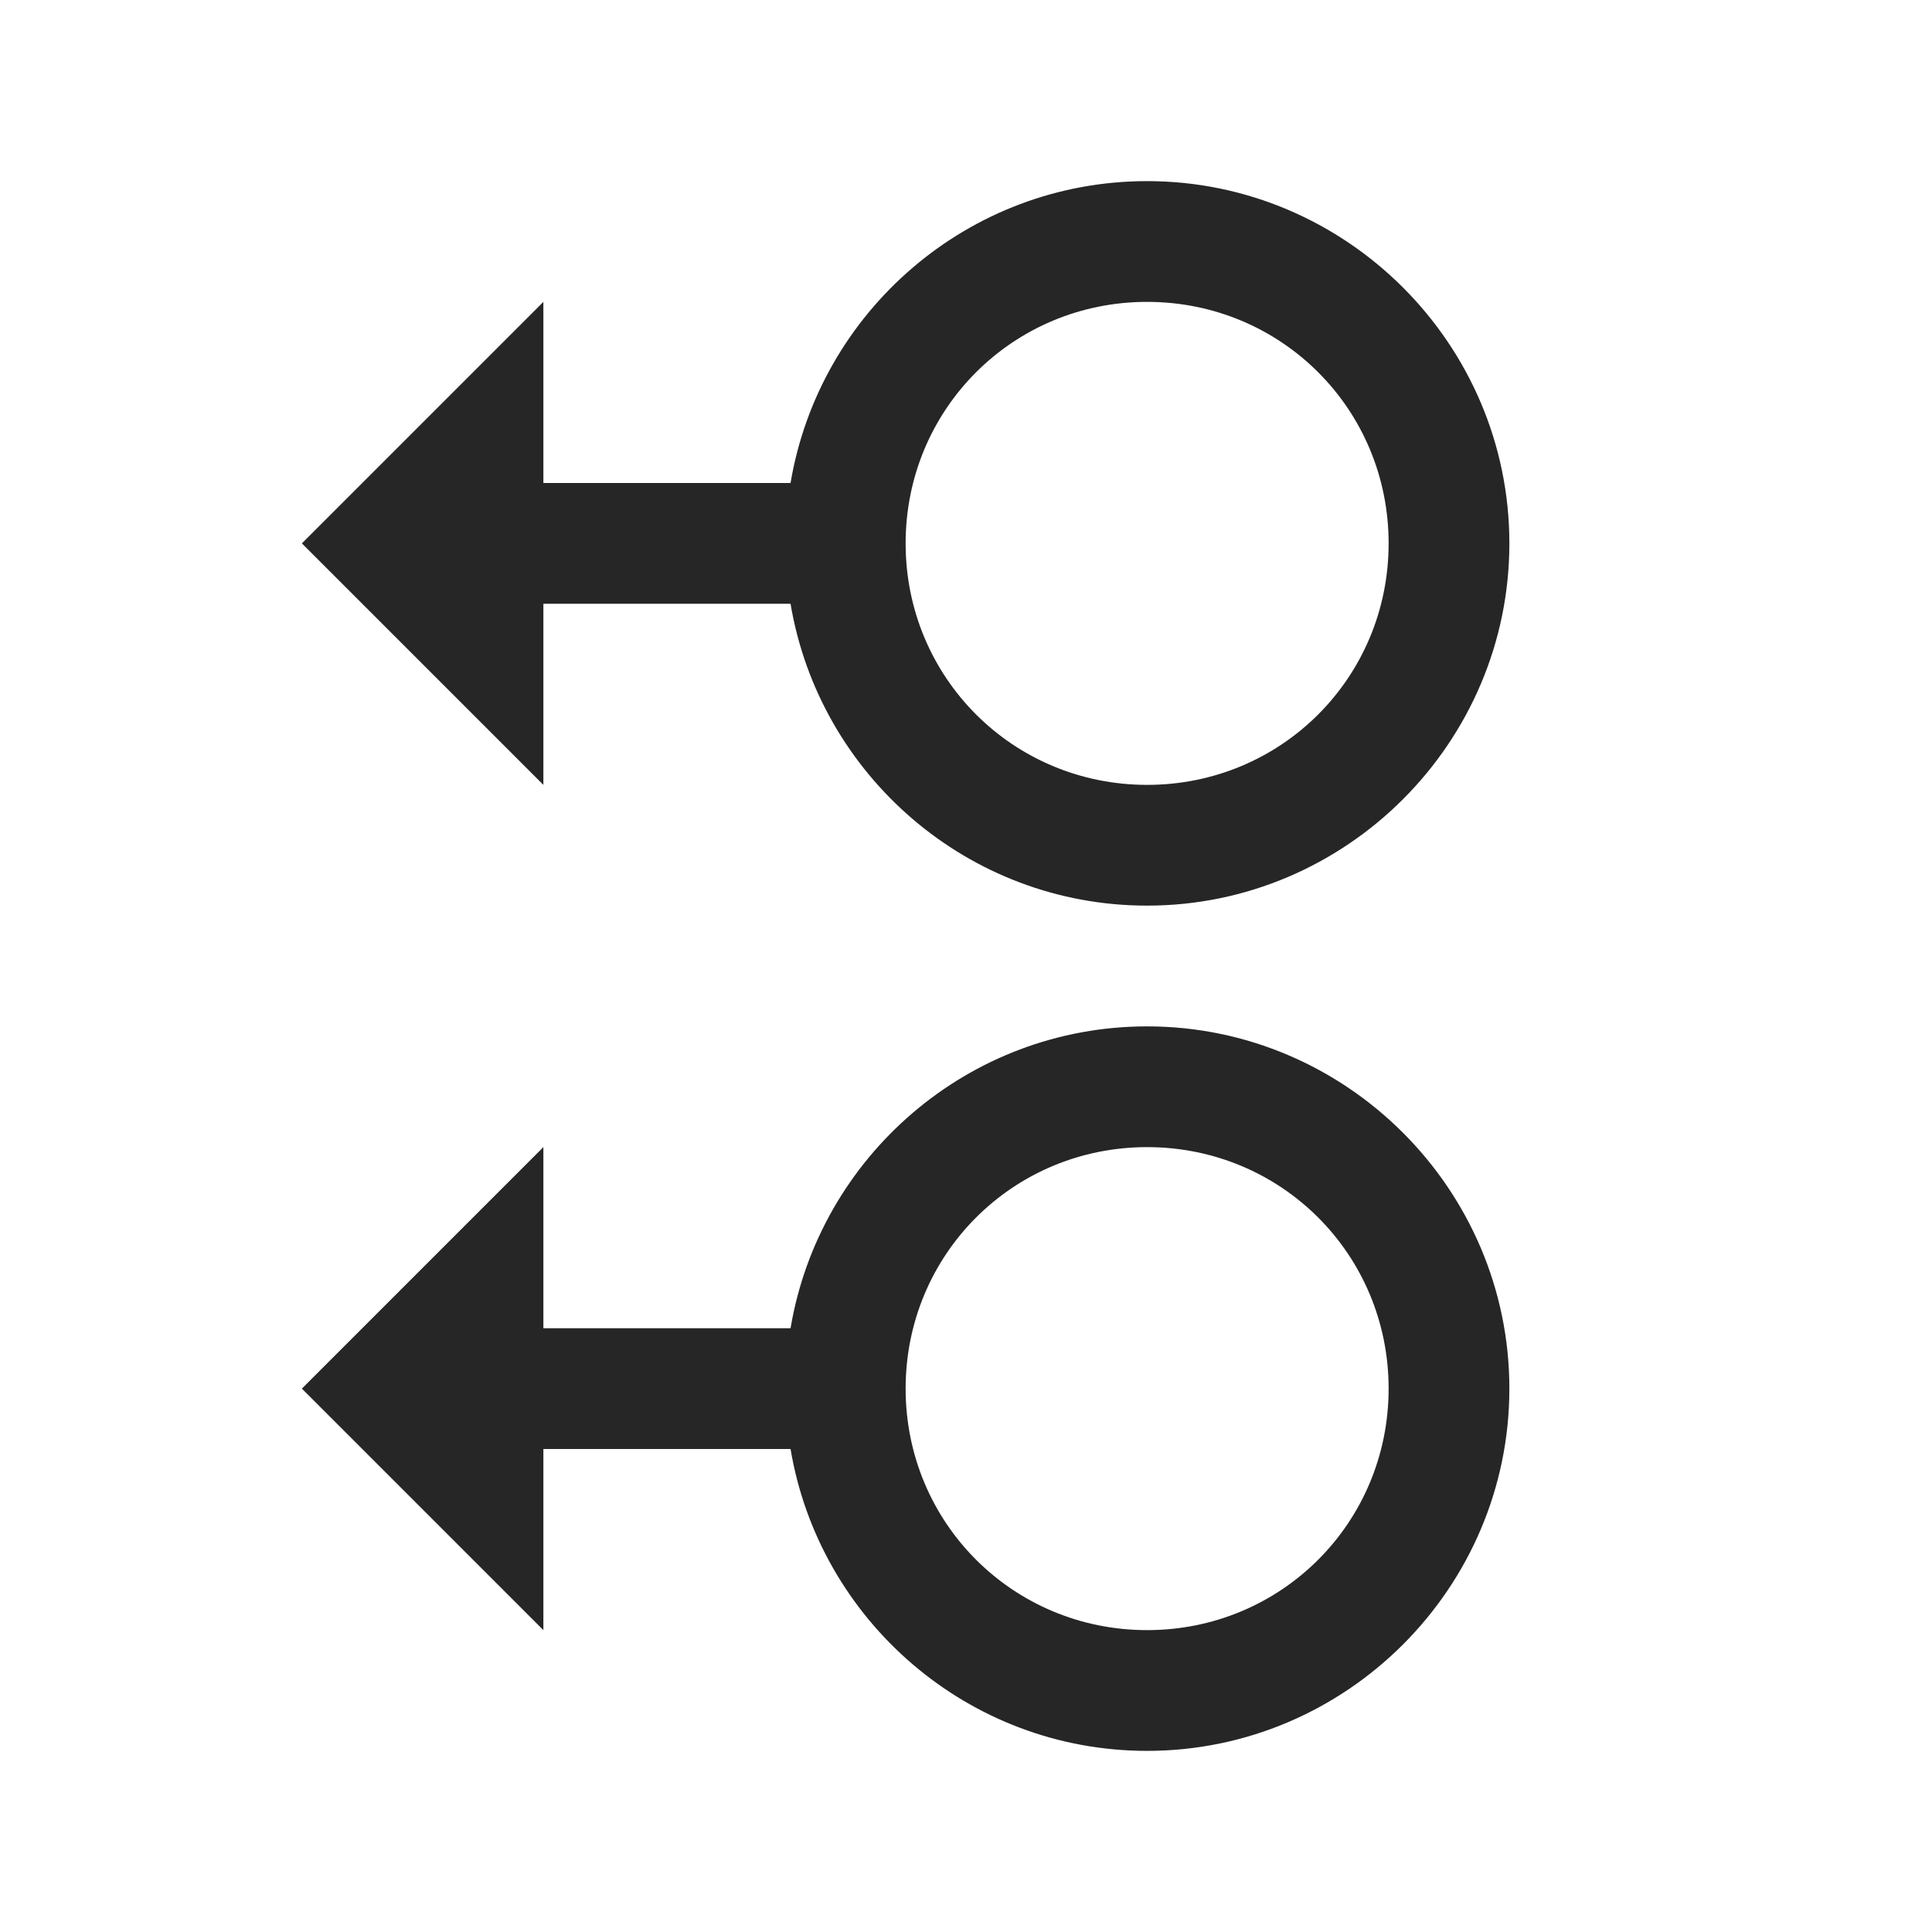 <?xml version="1.0" encoding="UTF-8"?>
<svg xmlns="http://www.w3.org/2000/svg" xmlns:xlink="http://www.w3.org/1999/xlink" viewBox="0 0 32 32" version="1.1" fill="#262626"><g id="surface1" fill="#262626"><path style=" " d="M 19 3 C 16.035 3 13.57 5.164 13.094 8 L 9 8 L 9 5 L 5 9 L 9 13 L 9 10 L 13.094 10 C 13.57 12.836 16.035 15 19 15 C 22.301 15 25 12.301 25 9 C 25 5.699 22.301 3 19 3 Z M 19 5 C 21.223 5 23 6.777 23 9 C 23 11.223 21.223 13 19 13 C 16.777 13 15 11.223 15 9 C 15 6.777 16.777 5 19 5 Z M 19 17 C 16.035 17 13.57 19.164 13.094 22 L 9 22 L 9 19 L 5 23 L 9 27 L 9 24 L 13.094 24 C 13.57 26.836 16.035 29 19 29 C 22.301 29 25 26.301 25 23 C 25 19.699 22.301 17 19 17 Z M 19 19 C 21.223 19 23 20.777 23 23 C 23 25.223 21.223 27 19 27 C 16.777 27 15 25.223 15 23 C 15 20.777 16.777 19 19 19 Z " fill="#262626"/></g></svg>
